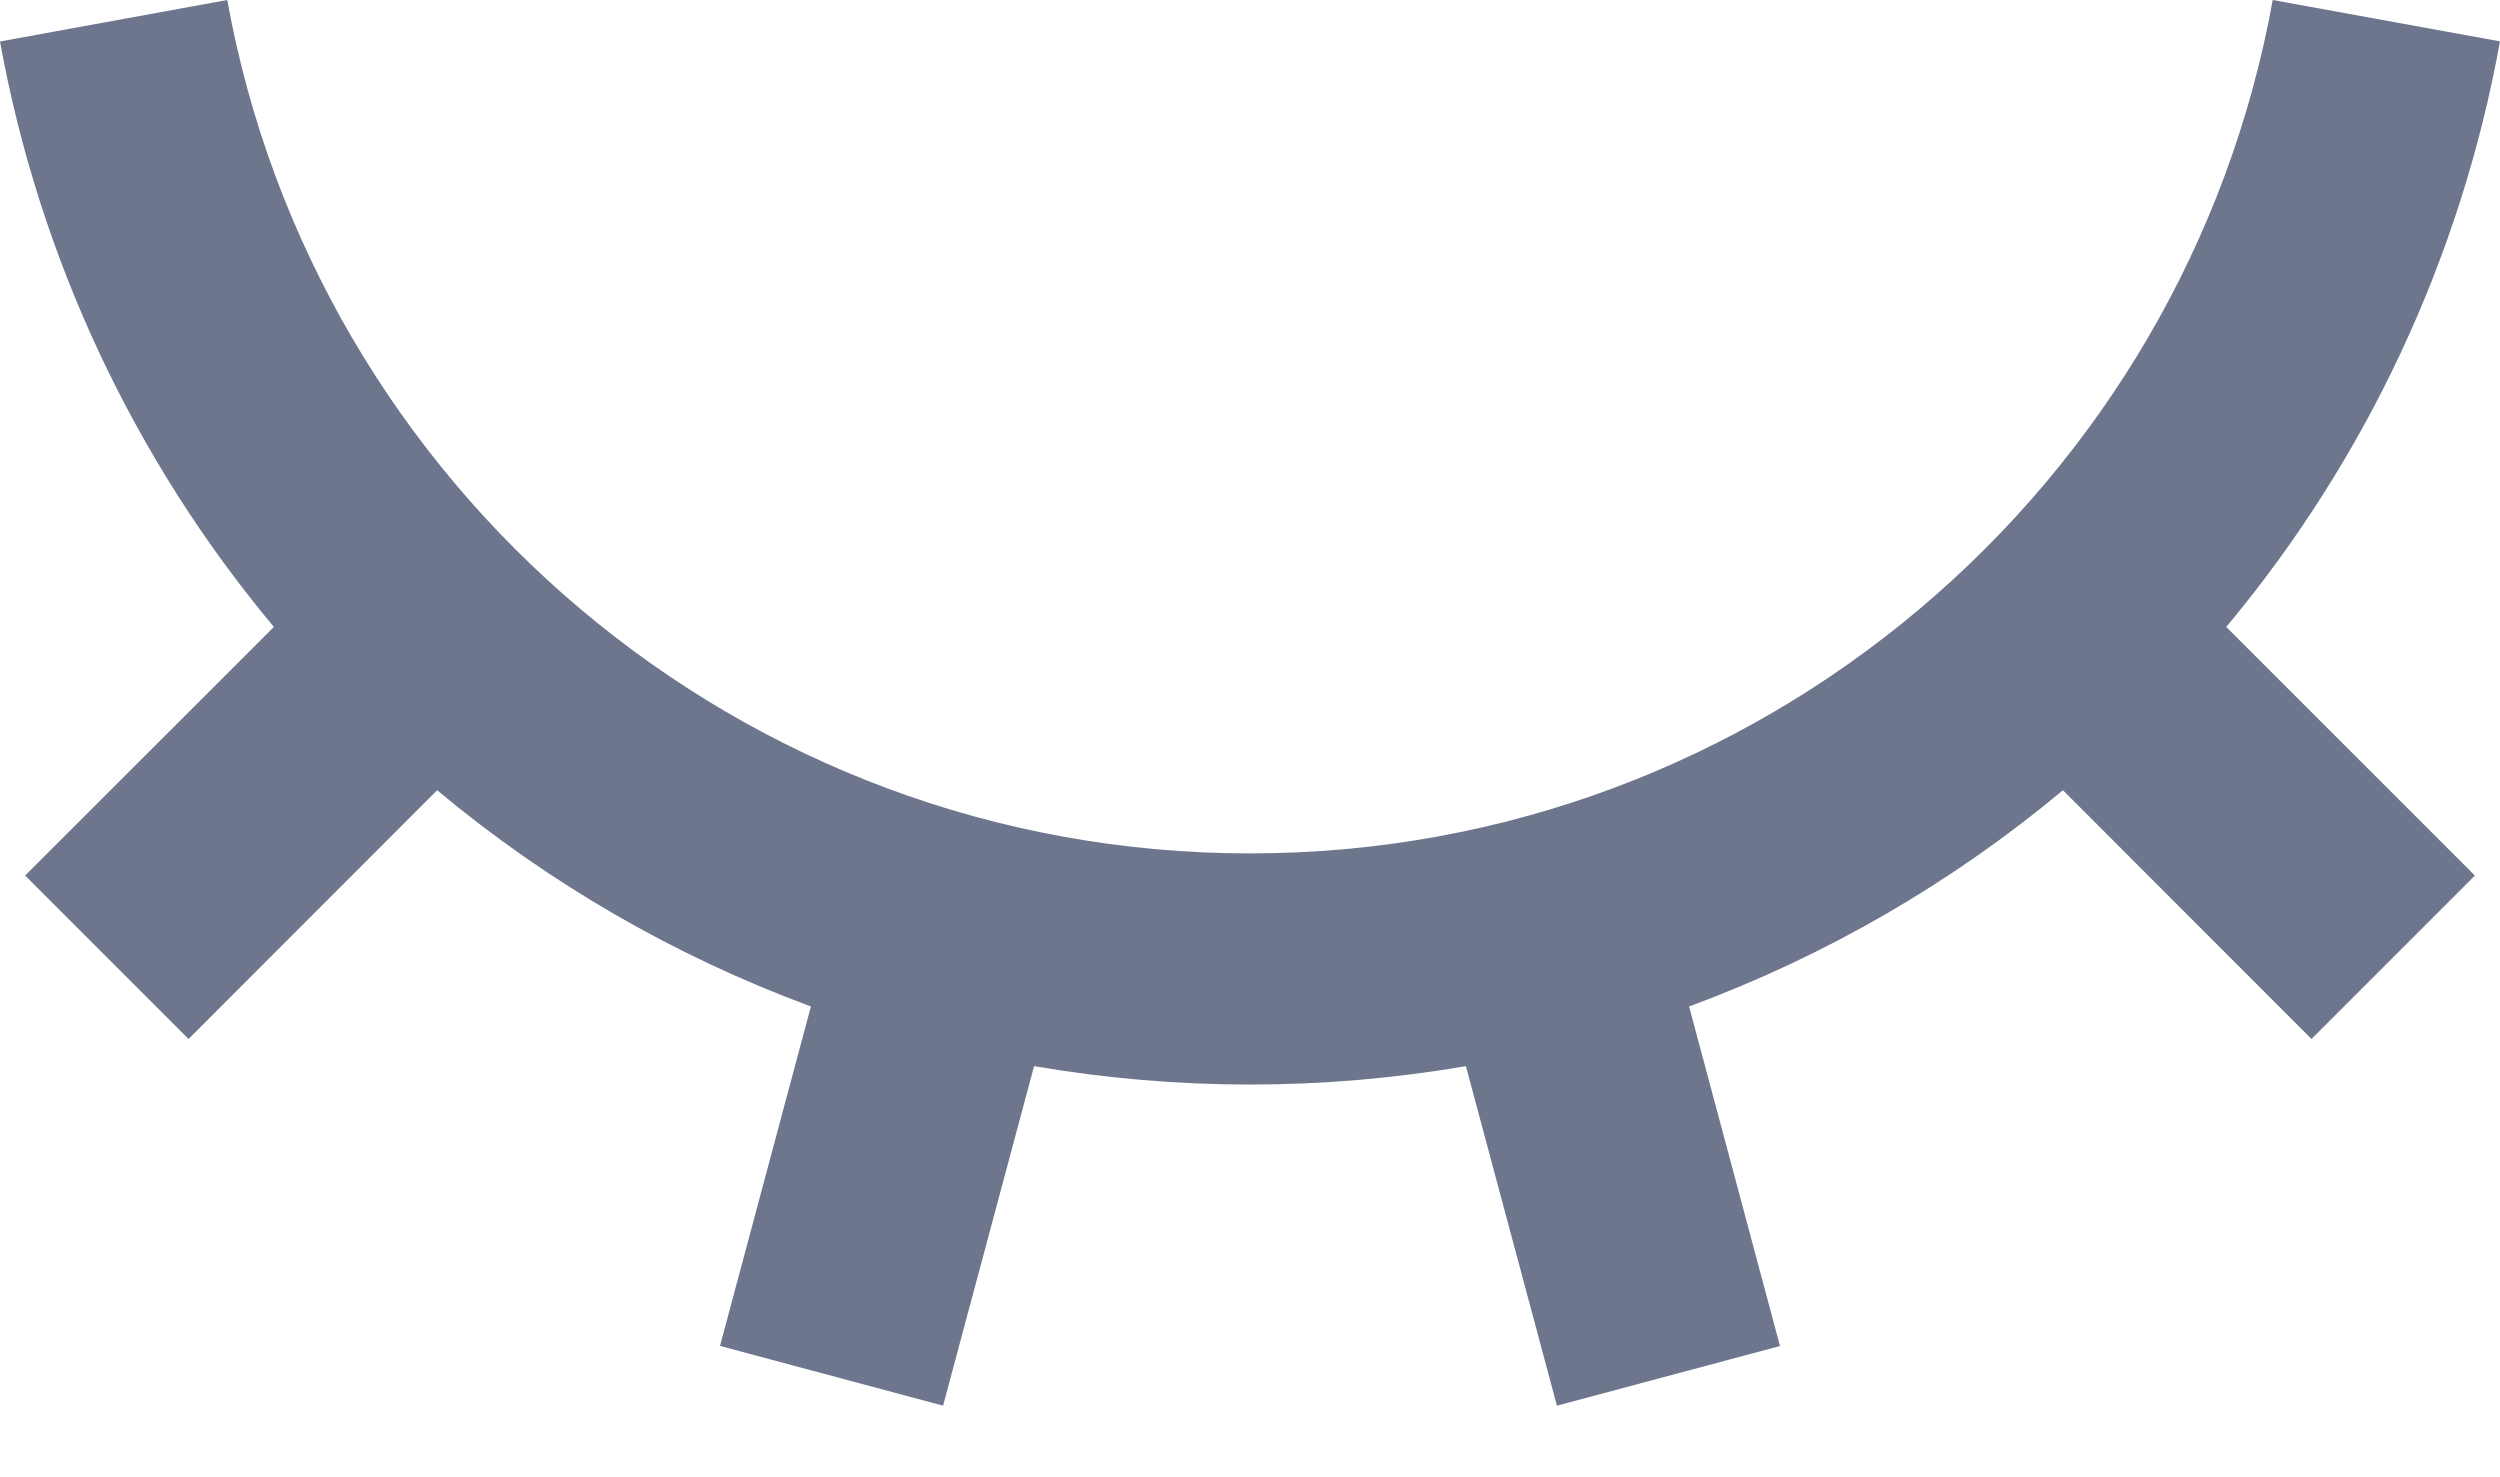 <svg width="22" height="13" viewBox="0 0 22 13" fill="none" xmlns="http://www.w3.org/2000/svg">
<path d="M8.299 12.37L6.336 11.844L7.136 8.857C5.939 8.415 4.826 7.772 3.847 6.954L1.659 9.143L0.221 7.705L2.41 5.517C1.174 4.037 0.344 2.262 0 0.365L2 0C2.771 4.27 6.507 7.51 11 7.51C15.492 7.51 19.229 4.27 20 0L22 0.364C21.657 2.261 20.827 4.037 19.591 5.517L21.779 7.705L20.341 9.143L18.154 6.954C17.174 7.772 16.061 8.415 14.864 8.857L15.664 11.845L13.701 12.37L12.9 9.382C11.643 9.598 10.357 9.598 9.1 9.382L8.299 12.37Z" fill="#6E768D"/>
</svg>
